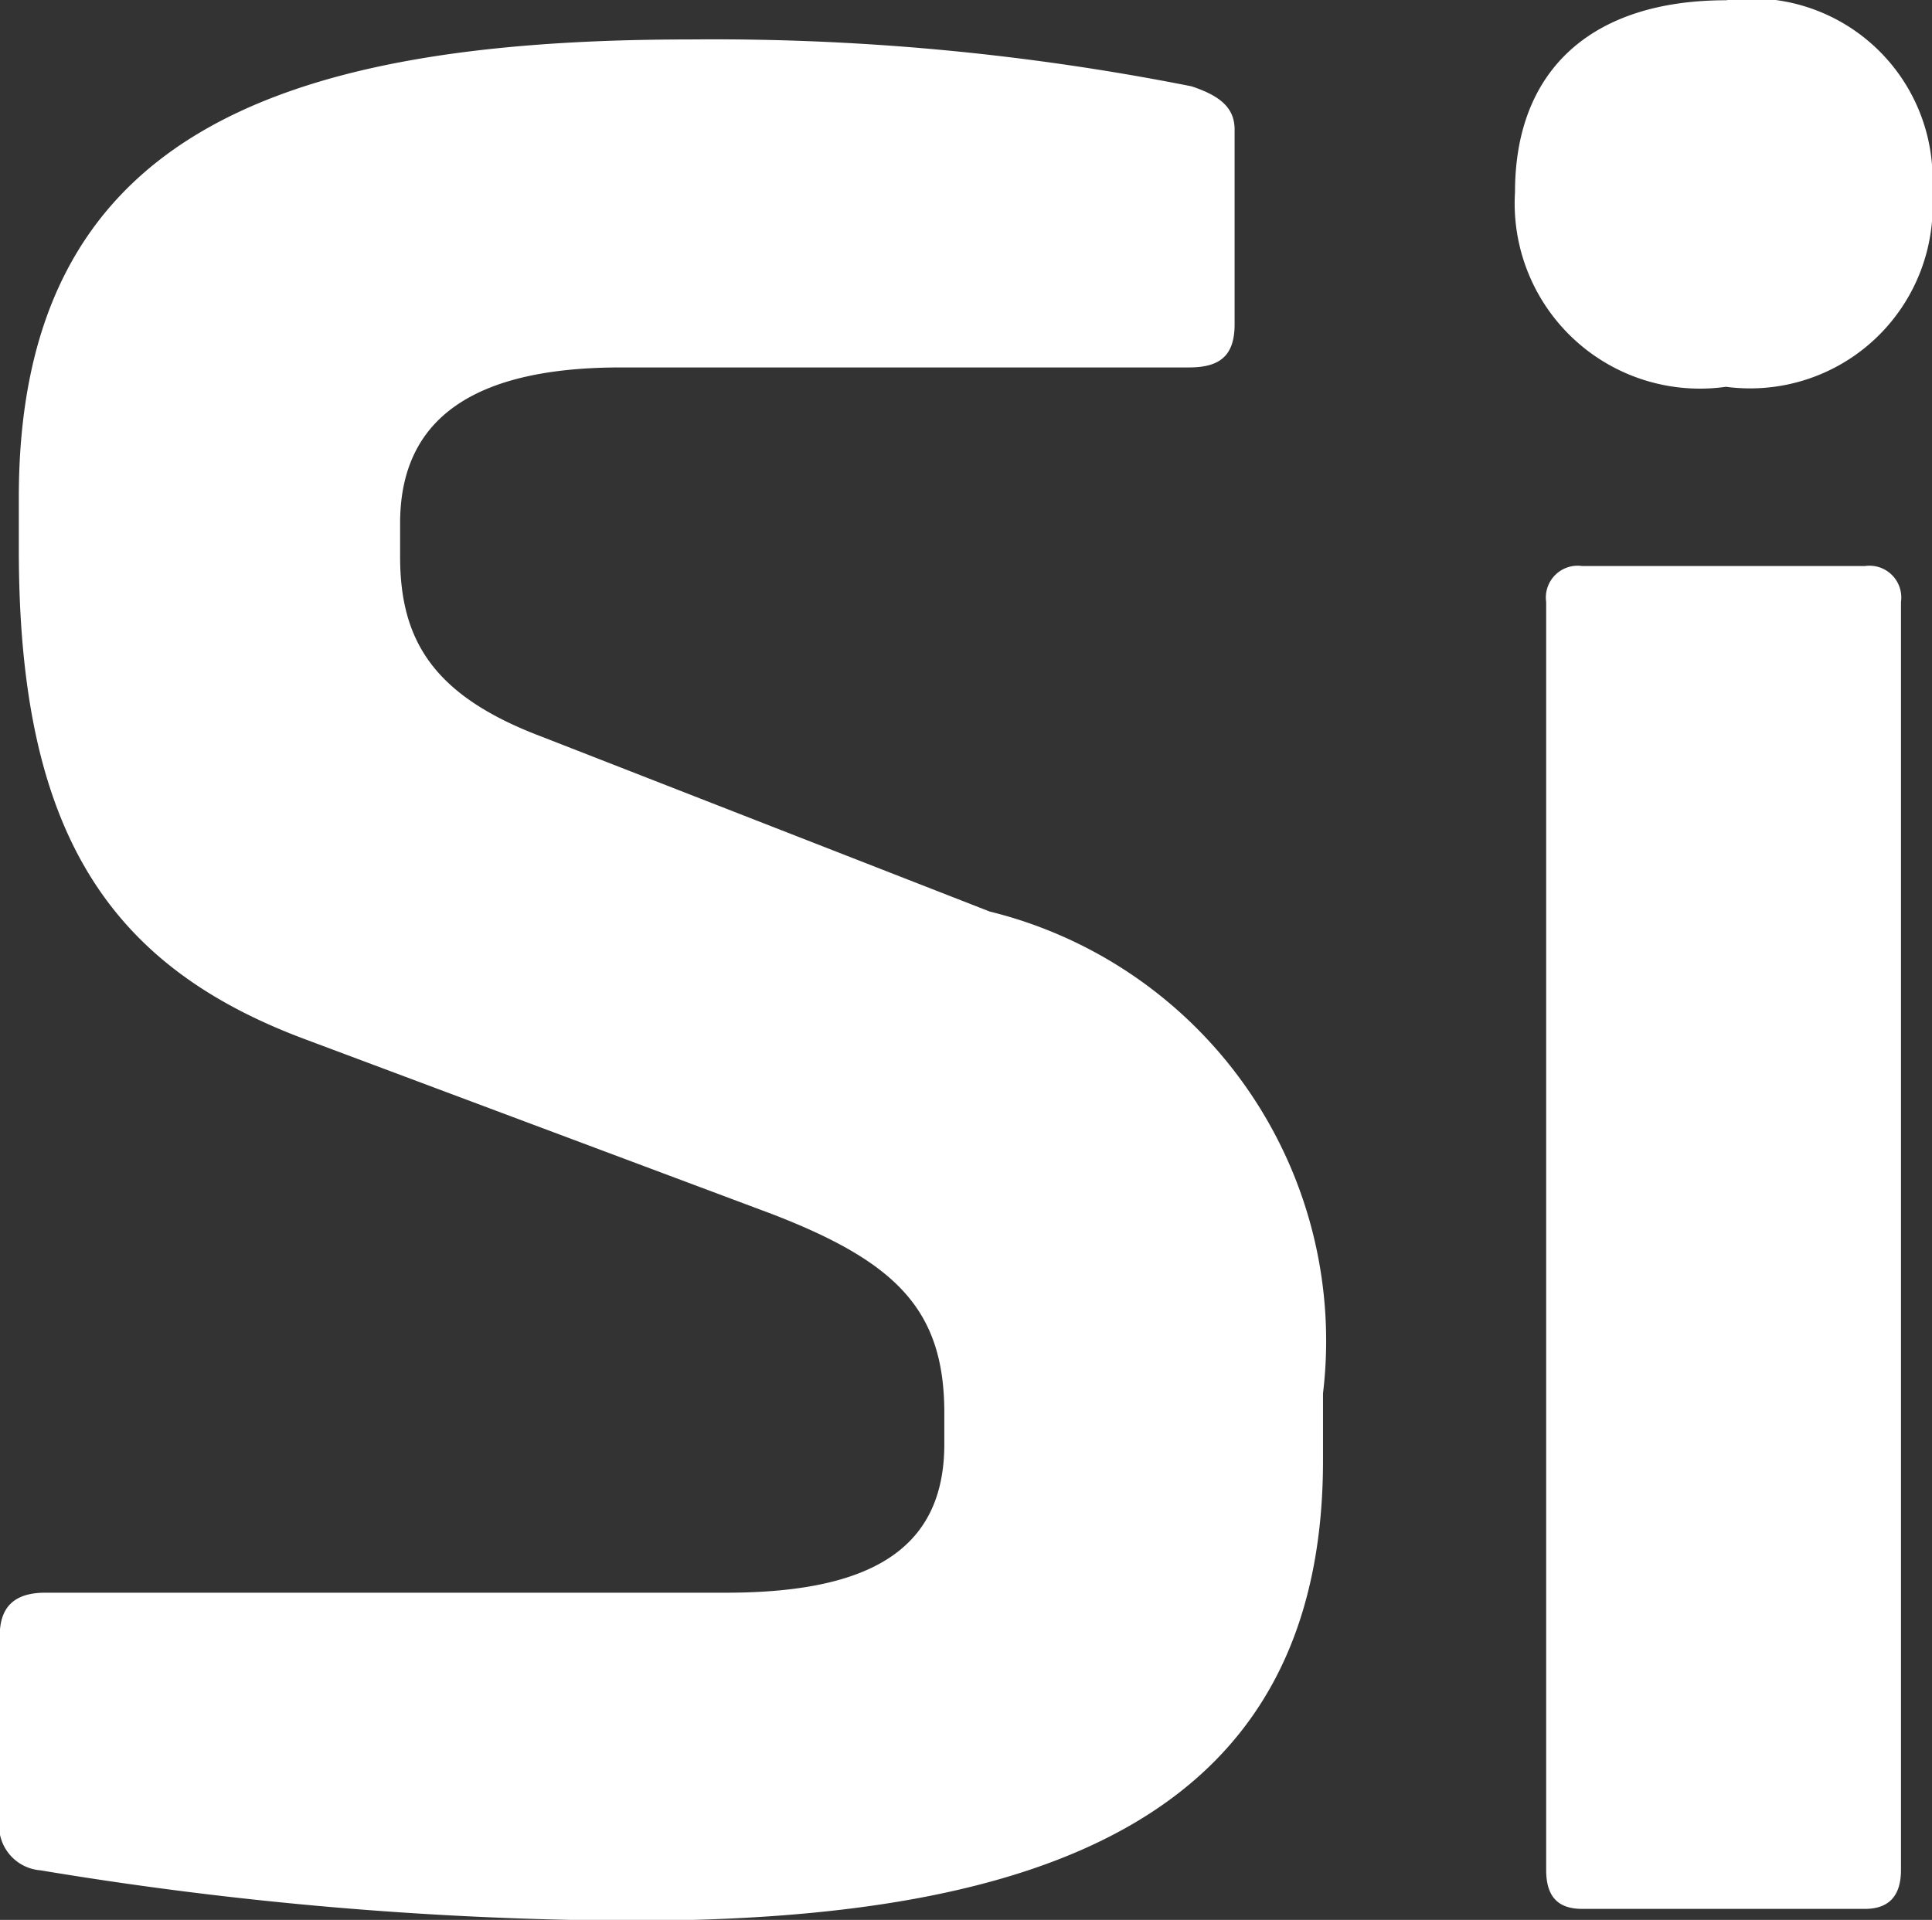 <svg xmlns="http://www.w3.org/2000/svg" width="14.882" height="14.792" viewBox="0 0 14.882 14.792"><rect x="0" y="0" width="14.882" height="14.792" fill="#333333" stroke="none"/><g transform="translate(1737.895 -3284.311)"><path d="M-1015.568,313.893c.221.073.332.166.332.333v1.5c0,.24-.11.333-.351.333h-4.377c-1.126,0-1.7.388-1.7,1.2v.259c0,.646.258,1.071,1.089,1.385l3.453,1.348a3.406,3.406,0,0,1,2.567,3.712v.517c0,2.733-2.124,3.546-5.318,3.546a28.439,28.439,0,0,1-4.561-.388.346.346,0,0,1-.314-.406v-1.4c0-.221.11-.333.351-.333h5.244c1.109,0,1.681-.333,1.681-1.145v-.24c0-.794-.369-1.163-1.329-1.533l-3.6-1.348c-1.532-.573-2.2-1.625-2.2-3.768v-.406c0-2.733,1.9-3.527,5.171-3.527A18.878,18.878,0,0,1-1015.568,313.893Z" transform="translate(-713.149 2971.083)" fill="#fff"/><path d="M-1001.671,314.5a1.406,1.406,0,0,1-1.588,1.5,1.427,1.427,0,0,1-1.625-1.5c0-.942.591-1.478,1.625-1.478A1.393,1.393,0,0,1-1001.671,314.5Zm-.517,2.881a.245.245,0,0,1,.277.277v9.769c0,.2-.093.3-.277.3h-2.179c-.184,0-.277-.092-.277-.3v-9.769a.245.245,0,0,1,.277-.277Z" transform="translate(-721.341 2971.291)" fill="#fff"/></g></svg>